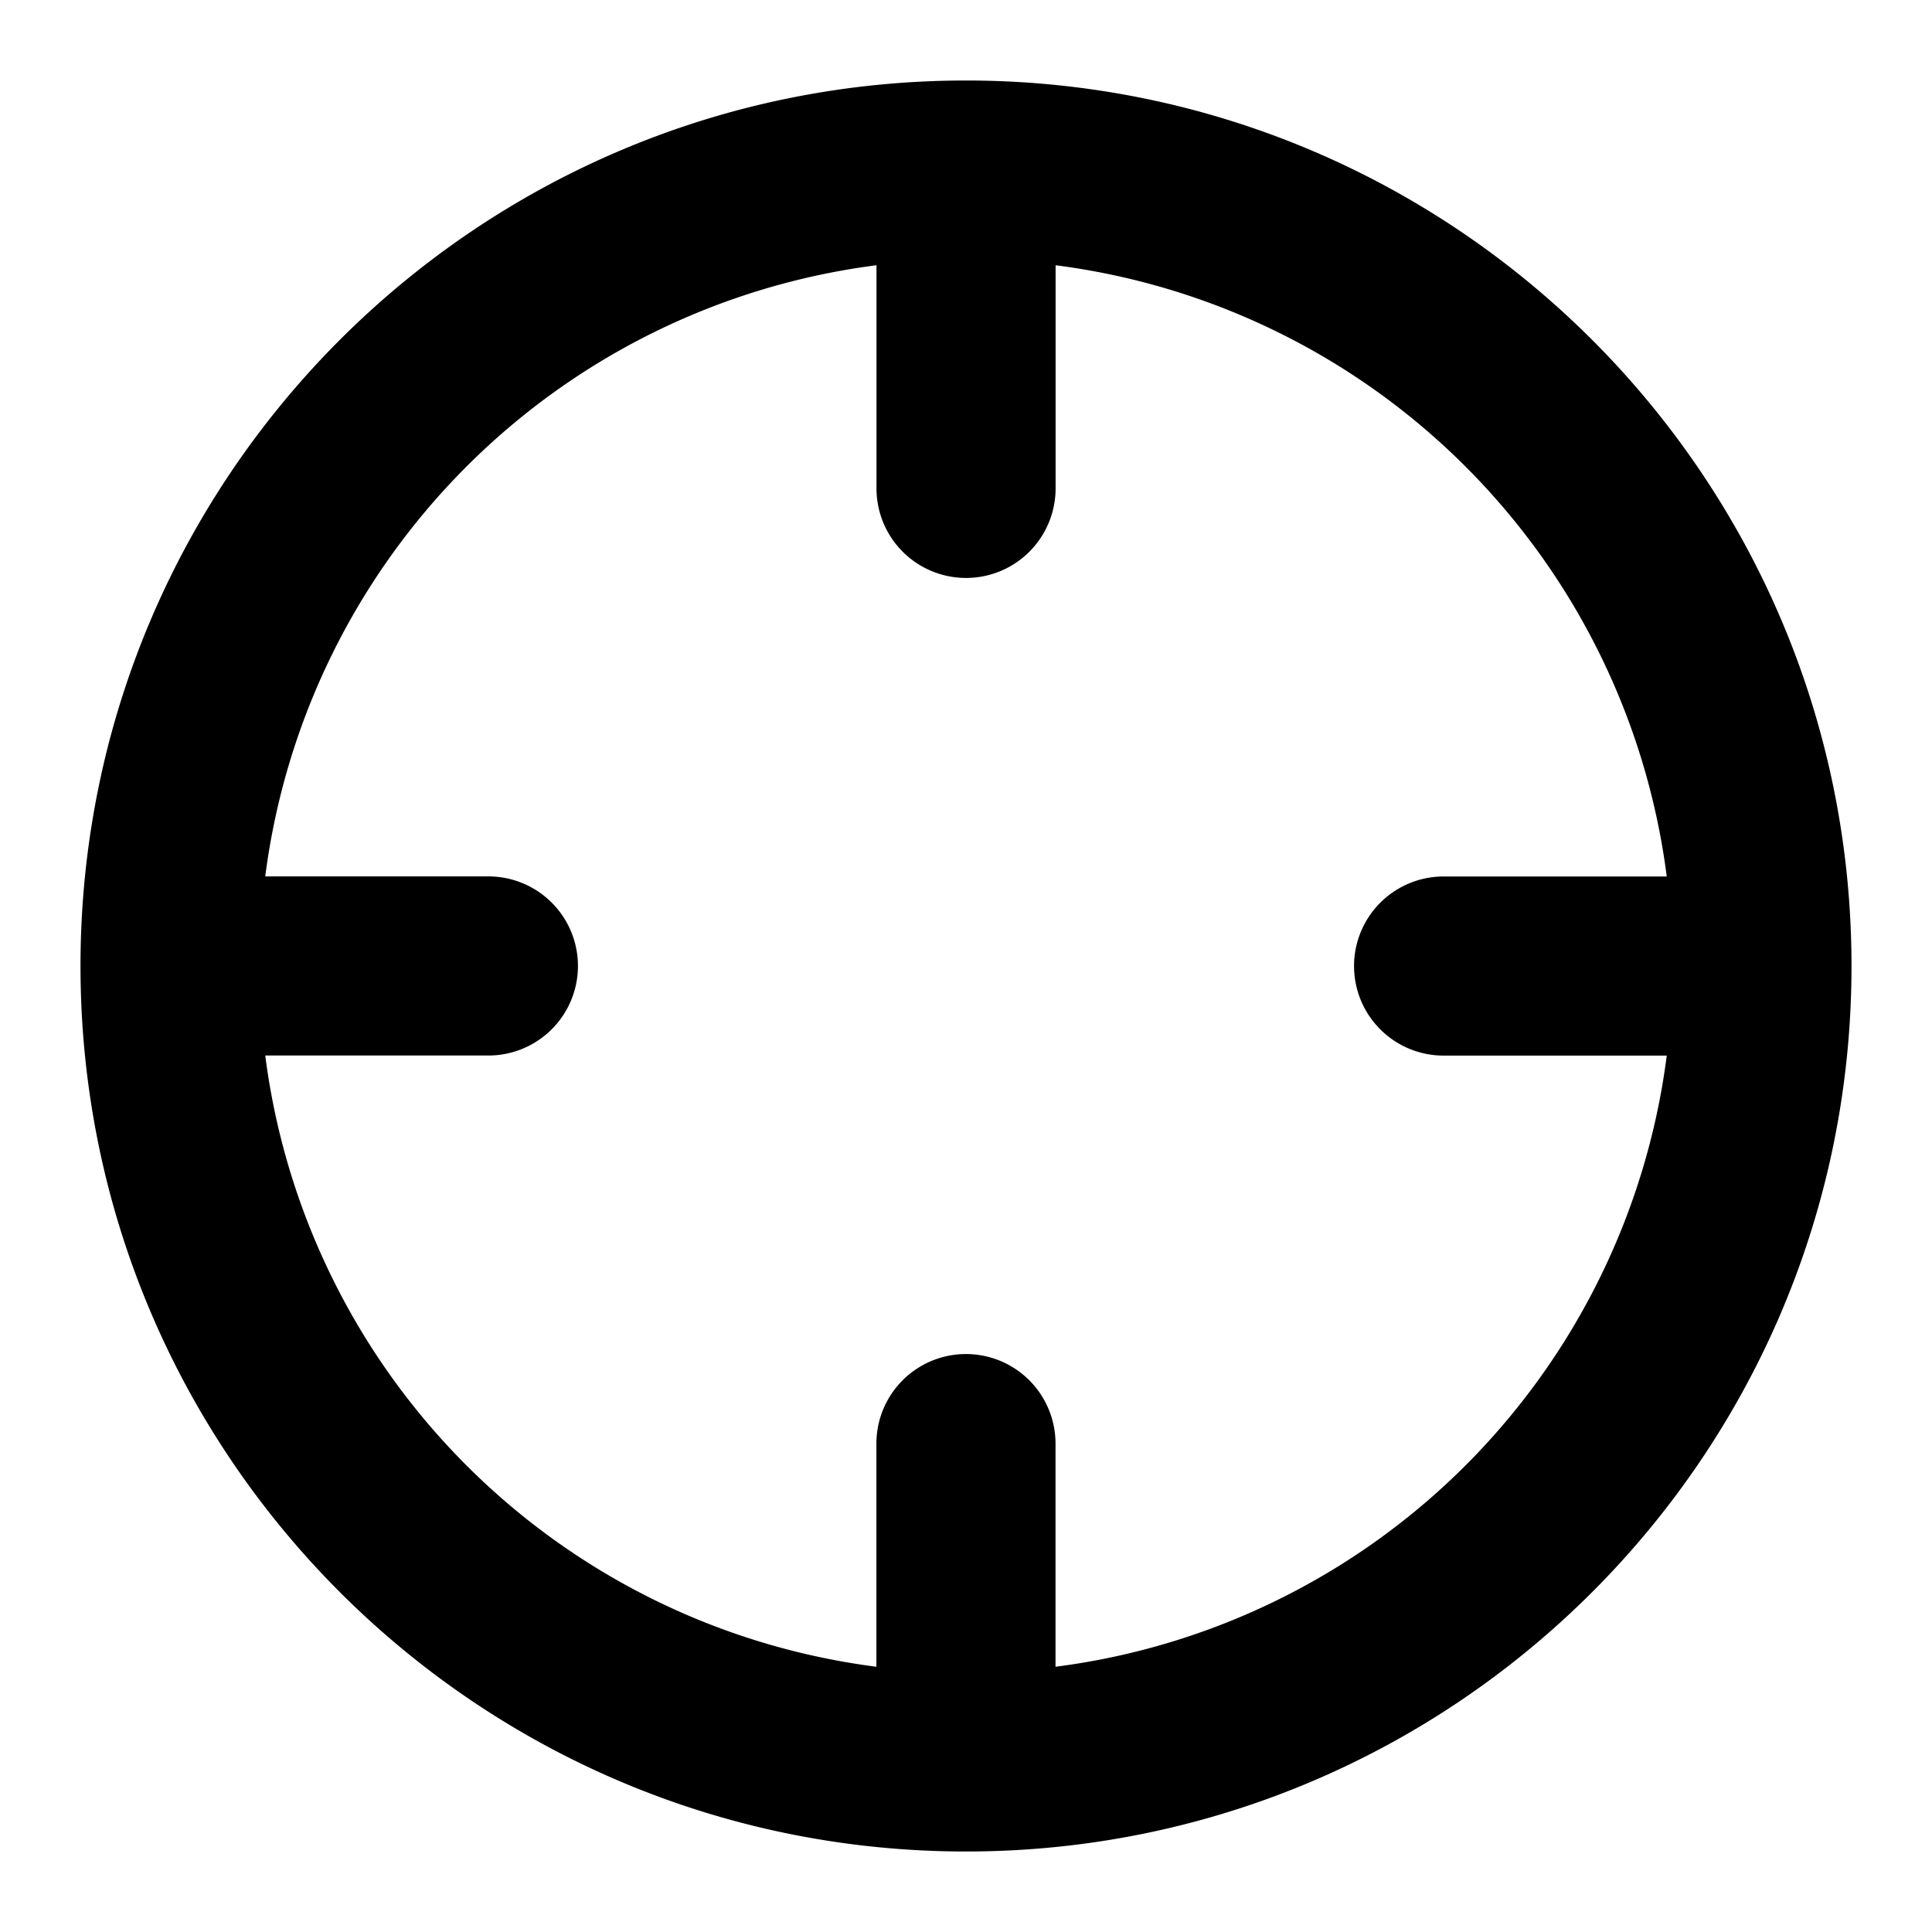 <svg xmlns="http://www.w3.org/2000/svg" width="24" height="24" viewBox="0 0 24 24">
  <path d="M12 1c6.075 0 11 4.925 11 11s-4.925 11-11 11S1 18.075 1 12 5.925 1 12 1zm1.113 2.295v2.772a1.112 1.112 0 01-2.225 0V3.295a8.78 8.78 0 00-7.593 7.592h2.772a1.112 1.112 0 010 2.225H3.295a8.78 8.78 0 007.592 7.593v-2.772a1.112 1.112 0 012.225 0v2.772a8.78 8.78 0 007.593-7.592h-2.772a1.112 1.112 0 010-2.225h2.772a8.78 8.78 0 00-7.592-7.593z"/>
</svg>
